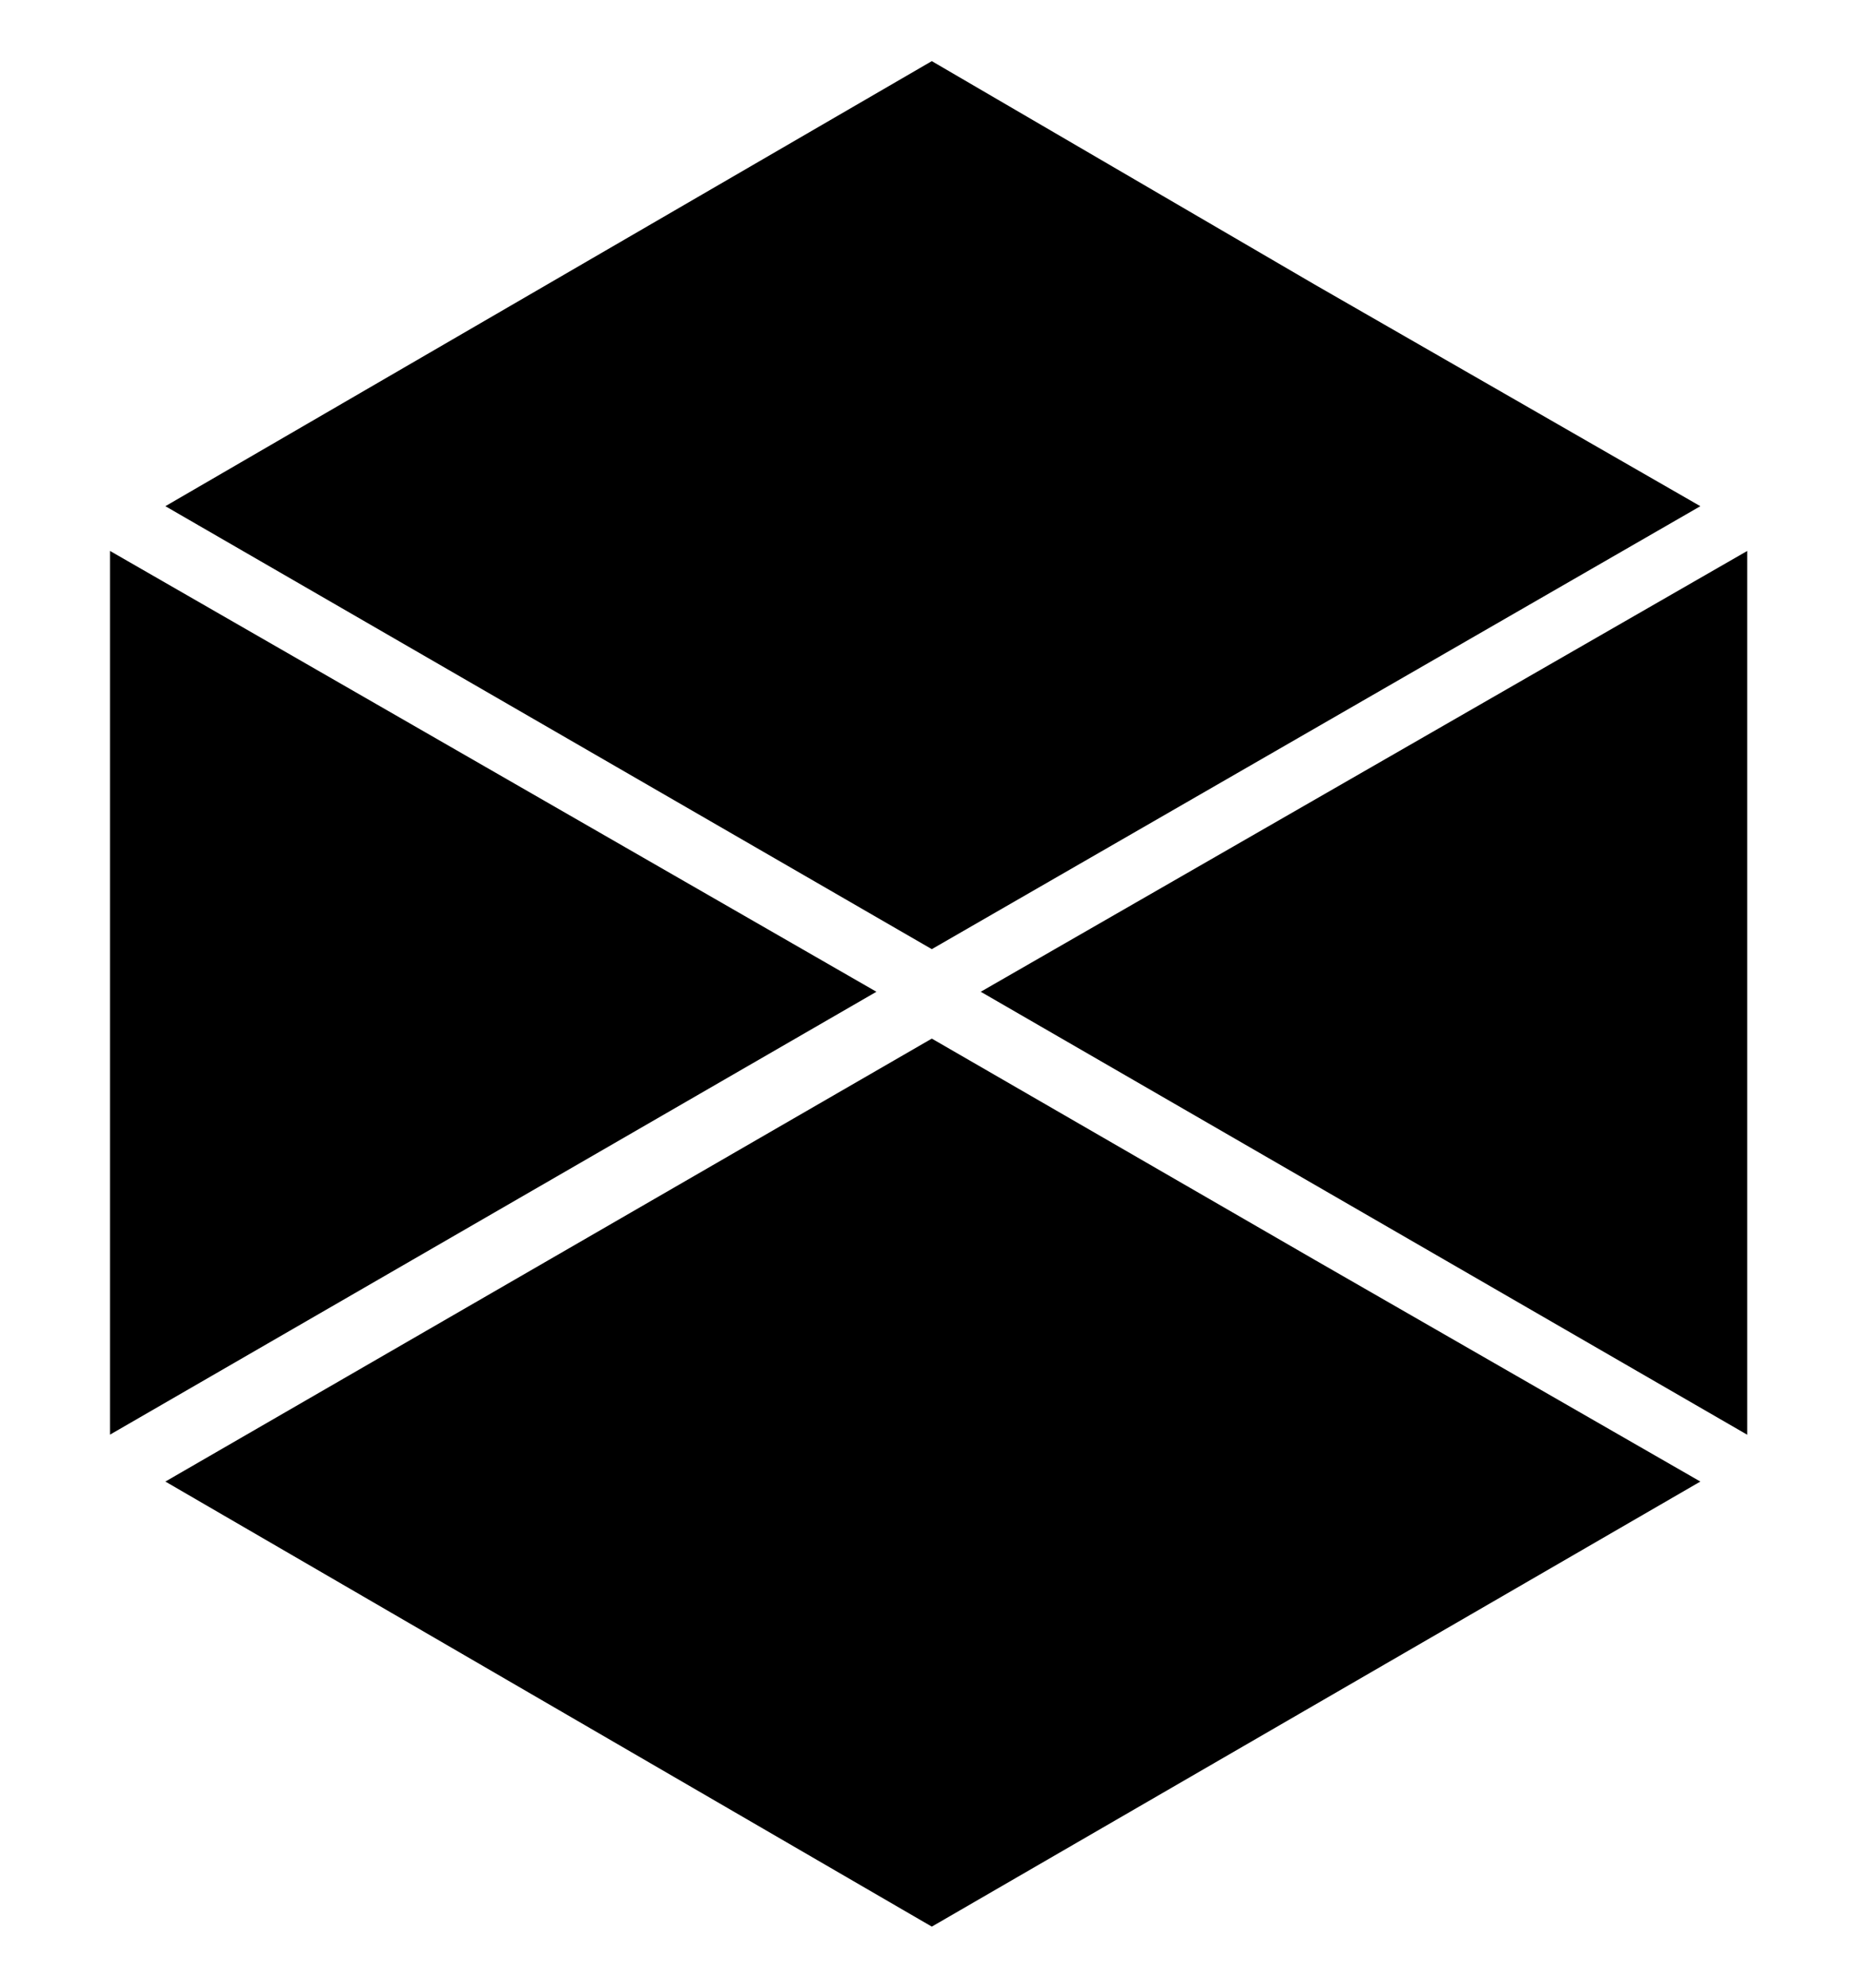 <!-- Generated by IcoMoon.io -->
<svg version="1.1" xmlns="http://www.w3.org/2000/svg" width="30" height="32" viewBox="0 0 30 32">
<title>class_titan</title>
<path d="M14.113 15.966l-12.342-7.097v14.227zM15.793 15.966l12.342 7.131v-14.227zM21.176 4.584l-6.171-3.6-12.342 7.165 12.342 7.131 12.376-7.131zM21.176 20.285l-6.171-3.565-12.342 7.131 12.342 7.165 12.376-7.165z"></path>
</svg>
